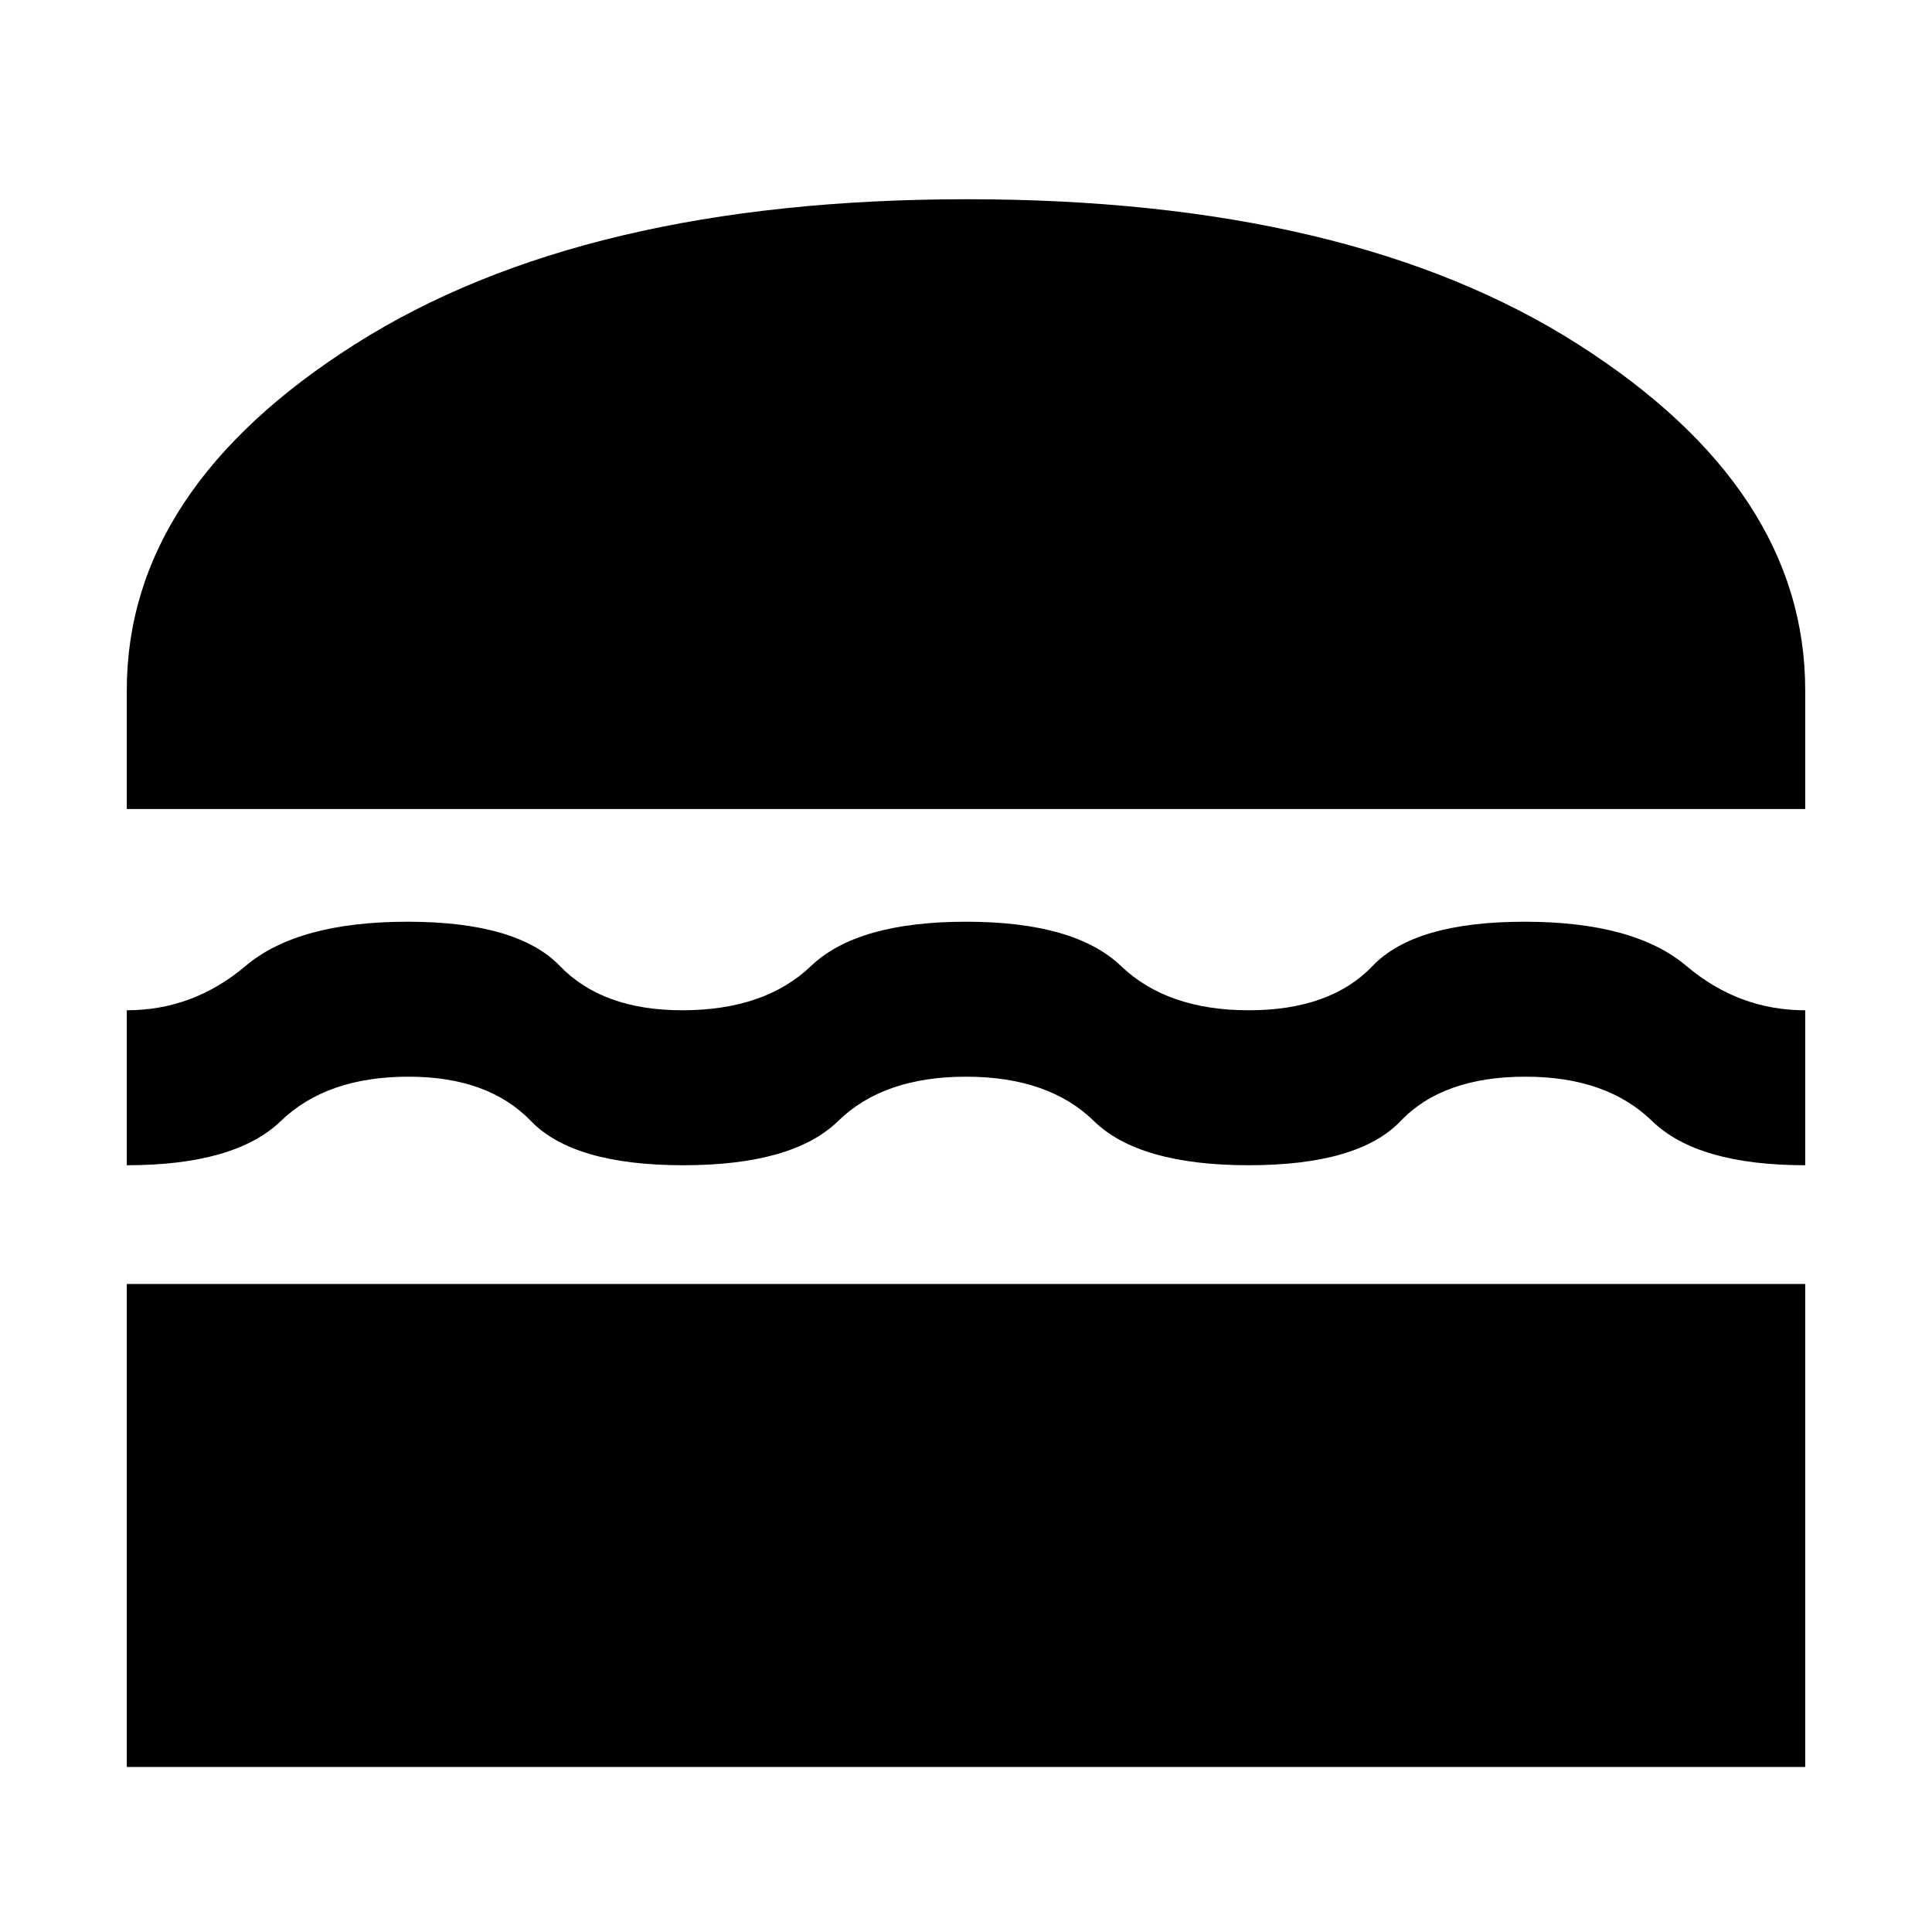 <svg xmlns="http://www.w3.org/2000/svg" width="48" height="48" viewBox="0 96 960 960"><path d="M63 498v-59q0-100 113.5-172t304-72Q671 195 784 267t113 172v59H63Zm0 177v-77q33 0 59-22t80.5-22q54.5 0 75.711 22 21.21 22 60.789 22 41 0 64-22t77-22q54 0 77 22t63.5 22q40.5 0 61.5-22t75.5-22q54.5 0 80.5 22t59 22v77q-53.51 0-76.122-22-22.613-22-62.878-22-41 0-62 22t-75.5 22q-54.5 0-77-22T480 631q-41 0-63.5 22t-77 22q-54.5 0-75.711-22-21.21-22-60.789-22-40.633 0-63.418 22Q116.796 675 63 675Zm0 299V734h834v240H63Z"/></svg>